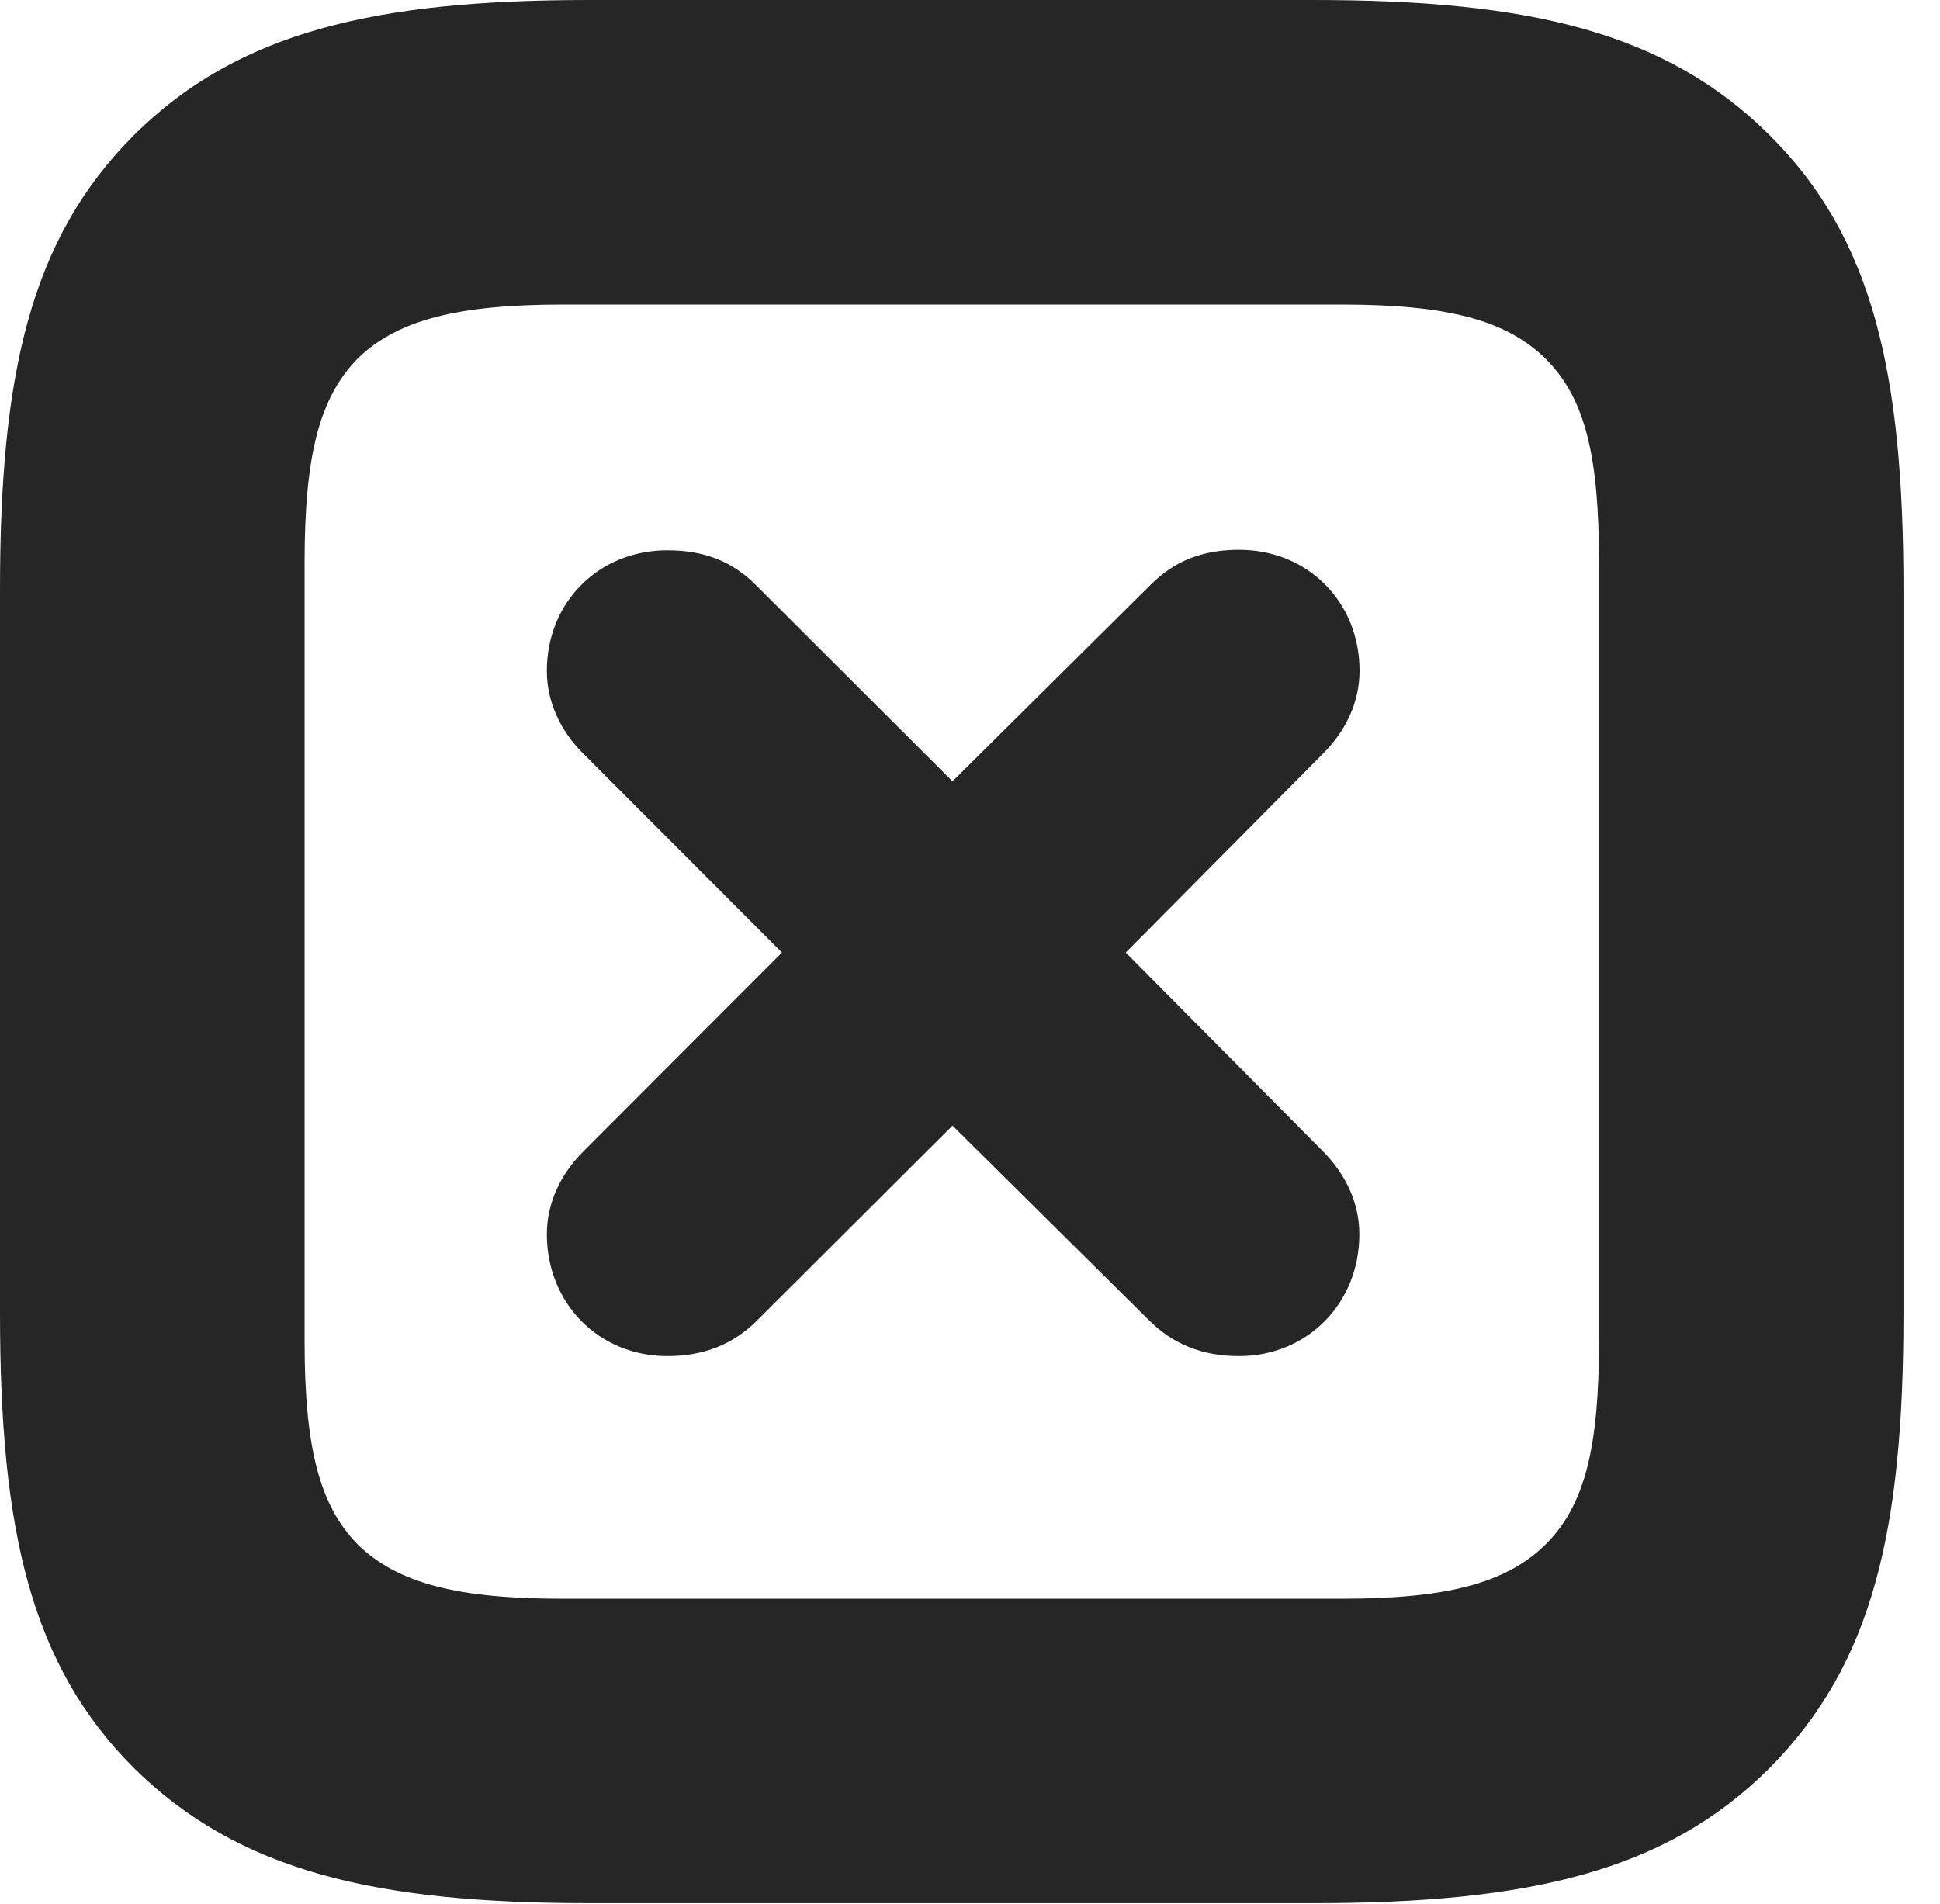 <?xml version="1.0" encoding="UTF-8"?>
<!--Generator: Apple Native CoreSVG 326-->
<!DOCTYPE svg PUBLIC "-//W3C//DTD SVG 1.1//EN" "http://www.w3.org/Graphics/SVG/1.1/DTD/svg11.dtd">
<svg version="1.1" xmlns="http://www.w3.org/2000/svg" xmlns:xlink="http://www.w3.org/1999/xlink"
       viewBox="0 0 19.235 18.883">
       <g>
              <rect height="18.883" opacity="0" width="19.235" x="0" y="0" />
              <path d="M17.544 1.339C16.511 0.313 15.157 0 13.024 0L5.842 0C3.724 0 2.362 0.313 1.329 1.339C0.303 2.365 0 3.702 0 5.842L0 13.024C0 15.172 0.303 16.509 1.329 17.534C2.37 18.56 3.724 18.873 5.847 18.873L13.024 18.873C15.157 18.873 16.518 18.56 17.544 17.534C18.57 16.501 18.873 15.172 18.873 13.024L18.873 5.847C18.873 3.699 18.57 2.357 17.544 1.339ZM15.854 5.576L15.854 13.298C15.854 14.341 15.719 14.923 15.325 15.315C14.933 15.702 14.341 15.854 13.305 15.854L5.576 15.854C4.54 15.854 3.94 15.702 3.546 15.315C3.162 14.923 3.02 14.341 3.02 13.298L3.02 5.582C3.02 4.525 3.162 3.95 3.546 3.556C3.94 3.171 4.542 3.02 5.582 3.02L13.305 3.02C14.341 3.02 14.933 3.171 15.325 3.558C15.719 3.95 15.854 4.525 15.854 5.576Z"
                     fill="currentColor" fill-opacity="0.85" />
              <path d="M6.616 13.448C6.98 13.448 7.273 13.33 7.509 13.092L9.444 11.162L11.392 13.092C11.628 13.328 11.918 13.448 12.284 13.448C12.962 13.448 13.478 12.925 13.478 12.239C13.478 11.933 13.345 11.645 13.114 11.414L11.162 9.446L13.117 7.474C13.35 7.241 13.48 6.956 13.48 6.651C13.48 5.968 12.965 5.452 12.286 5.452C11.925 5.452 11.647 5.56 11.406 5.801L9.444 7.748L7.496 5.803C7.26 5.565 6.98 5.457 6.616 5.457C5.938 5.457 5.422 5.97 5.422 6.653C5.422 6.958 5.555 7.248 5.786 7.476L7.753 9.446L5.786 11.416C5.555 11.645 5.422 11.935 5.422 12.239C5.422 12.925 5.938 13.448 6.616 13.448Z"
                     fill="currentColor" fill-opacity="0.85" />
       </g>
</svg>